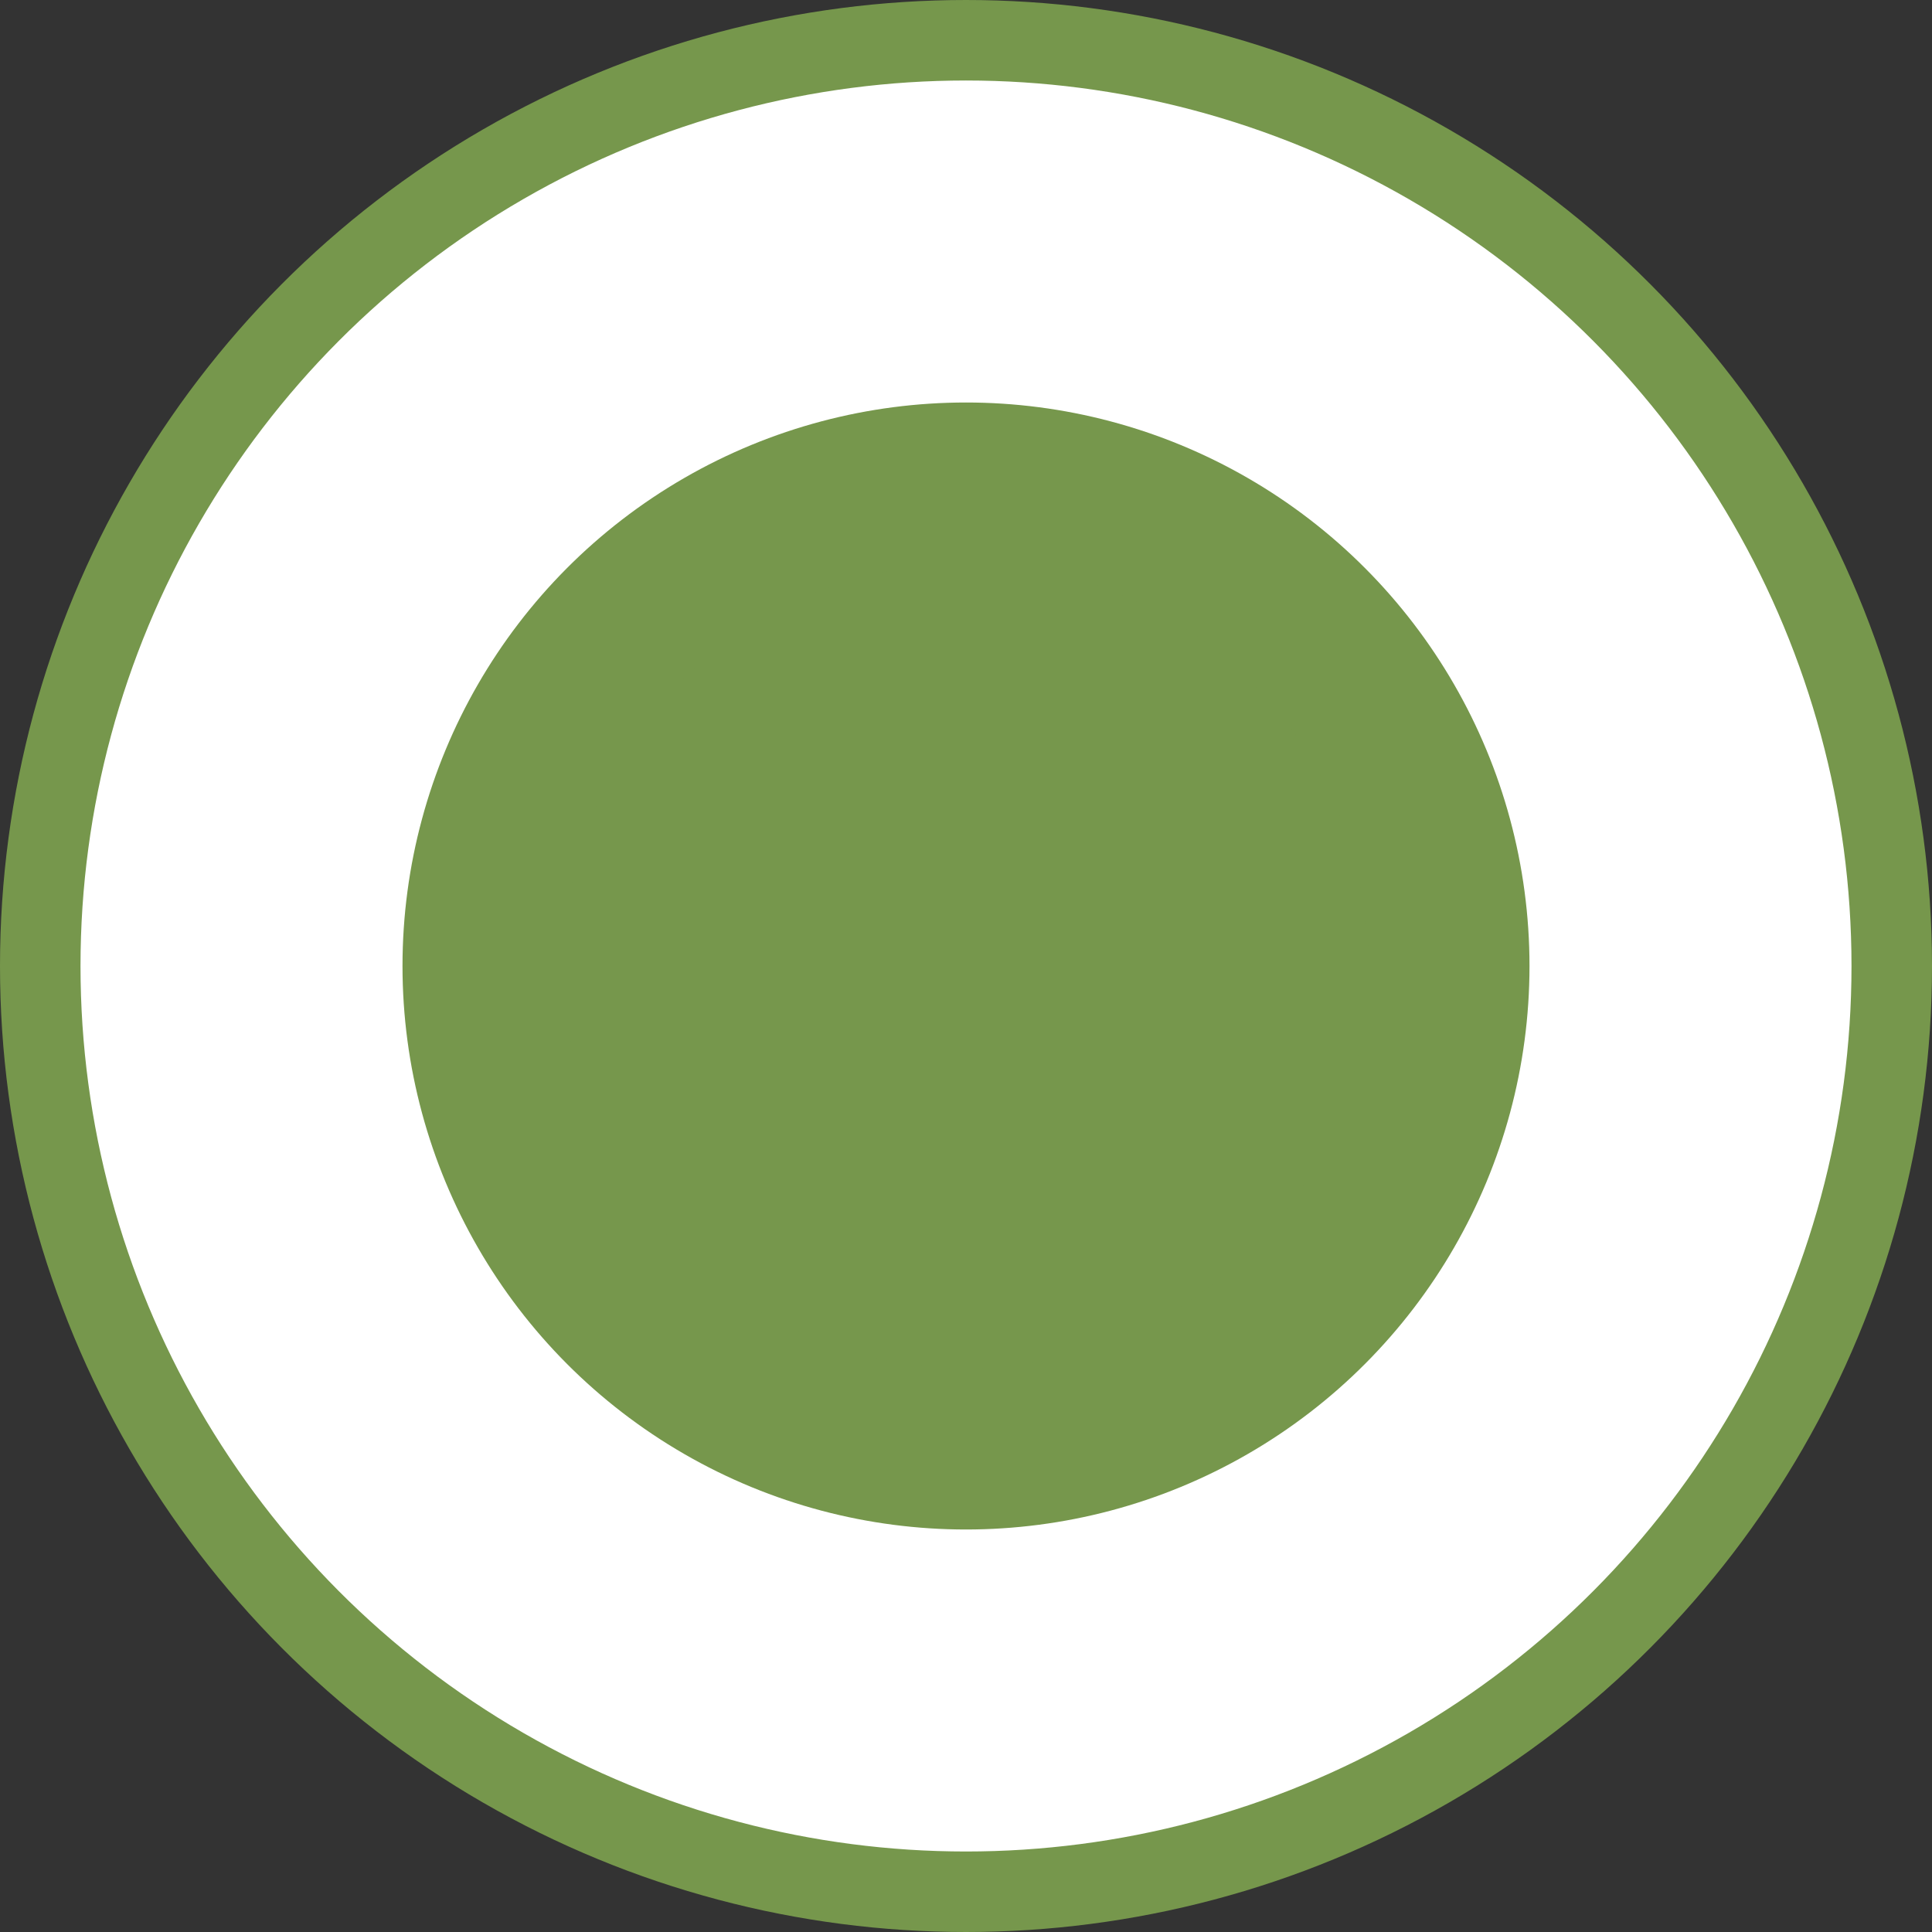 <svg width="24" height="24" viewBox="0 0 24 24" fill="none" xmlns="http://www.w3.org/2000/svg">
<rect x="0" y="0" width="24" height="24" fill="#333333" stroke="none"/>
<circle cx="12" cy="12" r="11.5" fill="white" stroke="#76974C"/>
<circle r="6" transform="matrix(-1 0 0 1 12 12)" fill="#76974C" stroke="#76974C" stroke-width="2"/>
</svg>
